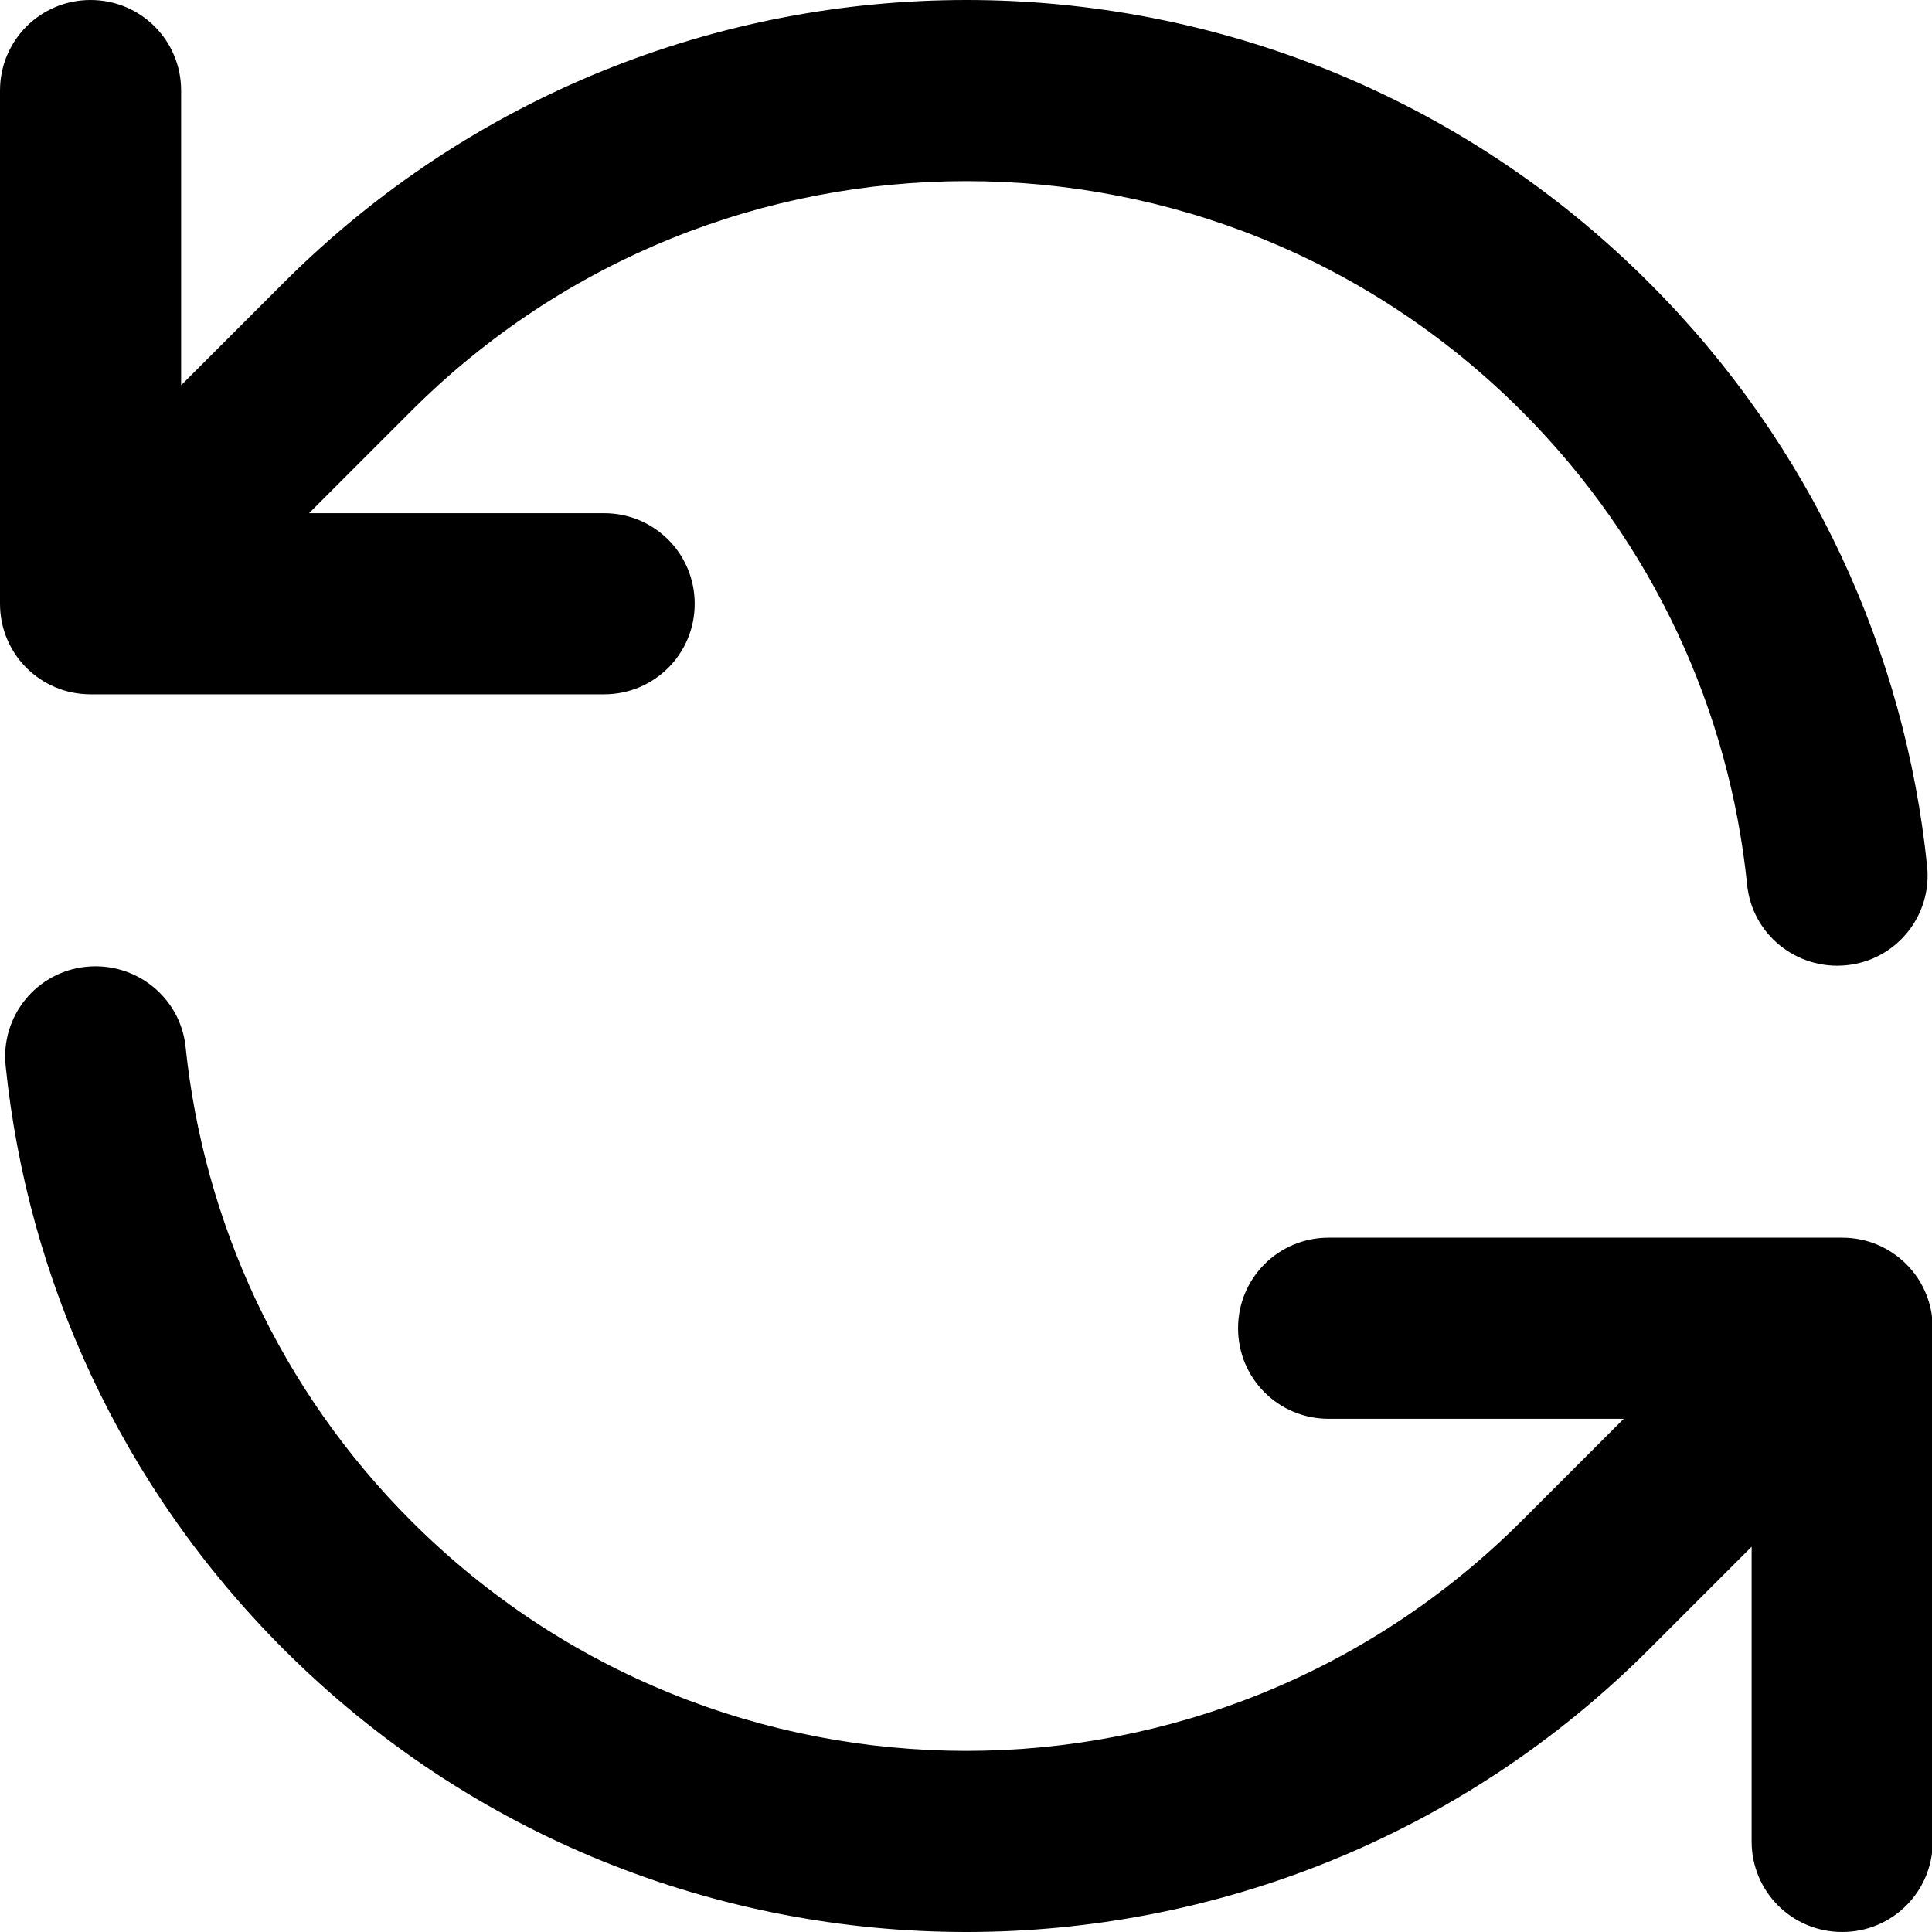 <svg xmlns="http://www.w3.org/2000/svg" viewBox="0 0 512 512"><!--! Font Awesome Pro 7.0.0 by @fontawesome - https://fontawesome.com License - https://fontawesome.com/license (Commercial License) Copyright 2025 Fonticons, Inc. --><path opacity=".4" fill="currentColor" d=""/><path fill="currentColor" d="M403.2 108.9c-81.2-81.2-212.9-81.2-294.2 0l-27.1 27.1 78.2 0c13.3 0 24 10.7 24 24s-10.7 24-24 24L24 184c-13.3 0-24-10.7-24-24L0 24C0 10.7 10.7 0 24 0S48 10.7 48 24L48 102.1 75.1 75c100-100 262.1-100 362 0 43.2 43.2 67.8 98.1 73.6 154.5 1.4 13.2-8.2 25-21.4 26.3s-25-8.2-26.3-21.4c-4.7-45.9-24.7-90.4-59.8-125.5zM1.5 282.5c-1.4-13.2 8.2-25 21.4-26.3s25 8.2 26.3 21.4c4.8 45.8 24.7 90.4 59.8 125.5 81.2 81.2 212.9 81.2 294.2 0l27.1-27.1-78.2 0c-13.3 0-24-10.7-24-24s10.7-24 24-24l136.1 0c13.3 0 24 10.7 24 24l0 136c0 13.3-10.7 24-24 24s-24-10.7-24-24l0-78.1-27.1 27.1c-100 100-262.1 100-362 0-43.2-43.2-67.8-98.1-73.6-154.5z"/></svg>